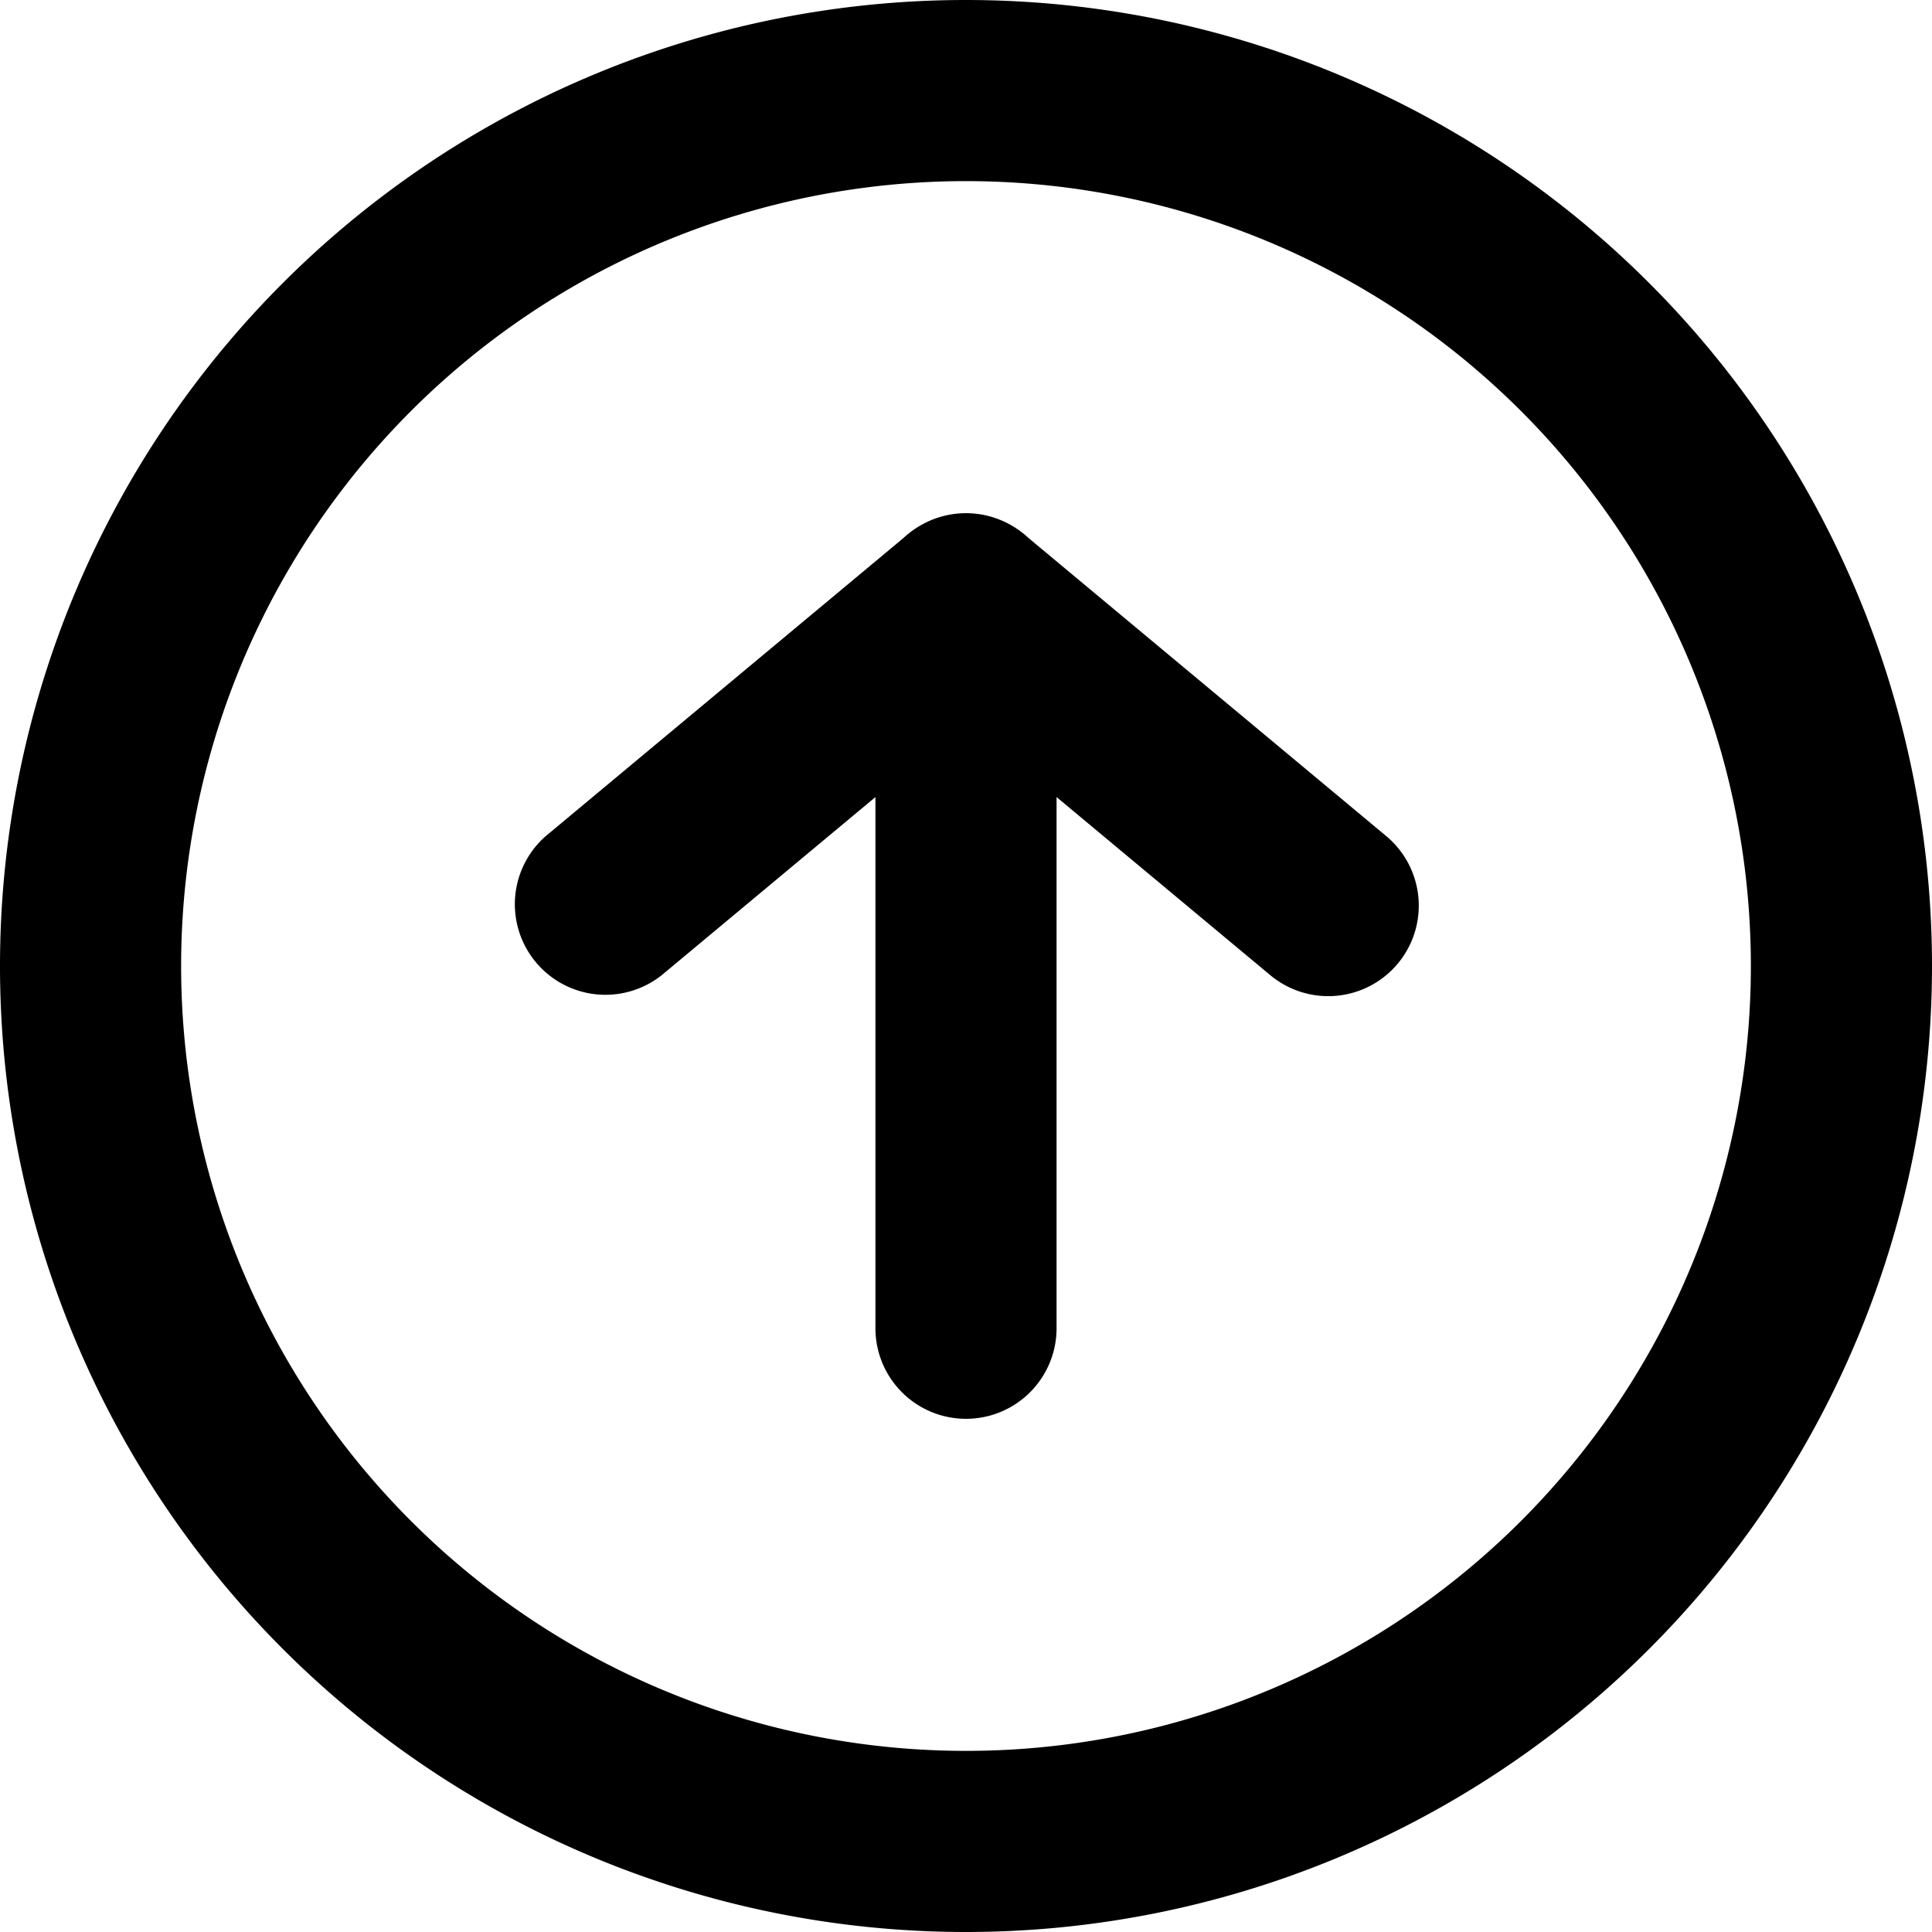<svg xmlns="http://www.w3.org/2000/svg" viewBox="0 0 16 16" preserveAspectRatio="xMidYMin meet"><g clip-path="url(#clip0_3900_14876)"><path d="M1.5 8A6.5 6.5 0 1 0 8 1.5V0a8 8 0 1 1 0 16A8 8 0 0 1 8 0v1.5A6.5 6.5 0 0 0 1.5 8"/><path d="M8.75 5v6a.75.75 0 0 1-1.5 0V5a.75.75 0 0 1 1.5 0"/><path d="M5.48 8.076a.75.75 0 0 1-.96-1.152l3-2.5a.75.75 0 0 1 .96 1.152z"/><path d="M11.576 7.98a.75.75 0 0 1-1.056.096l-3-2.5a.75.75 0 0 1 .96-1.152l3 2.5a.75.75 0 0 1 .096 1.056"/></g><defs><clipPath id="clip0_3900_14876"><path d="M0 0H16V16H0z"/></clipPath></defs></svg>